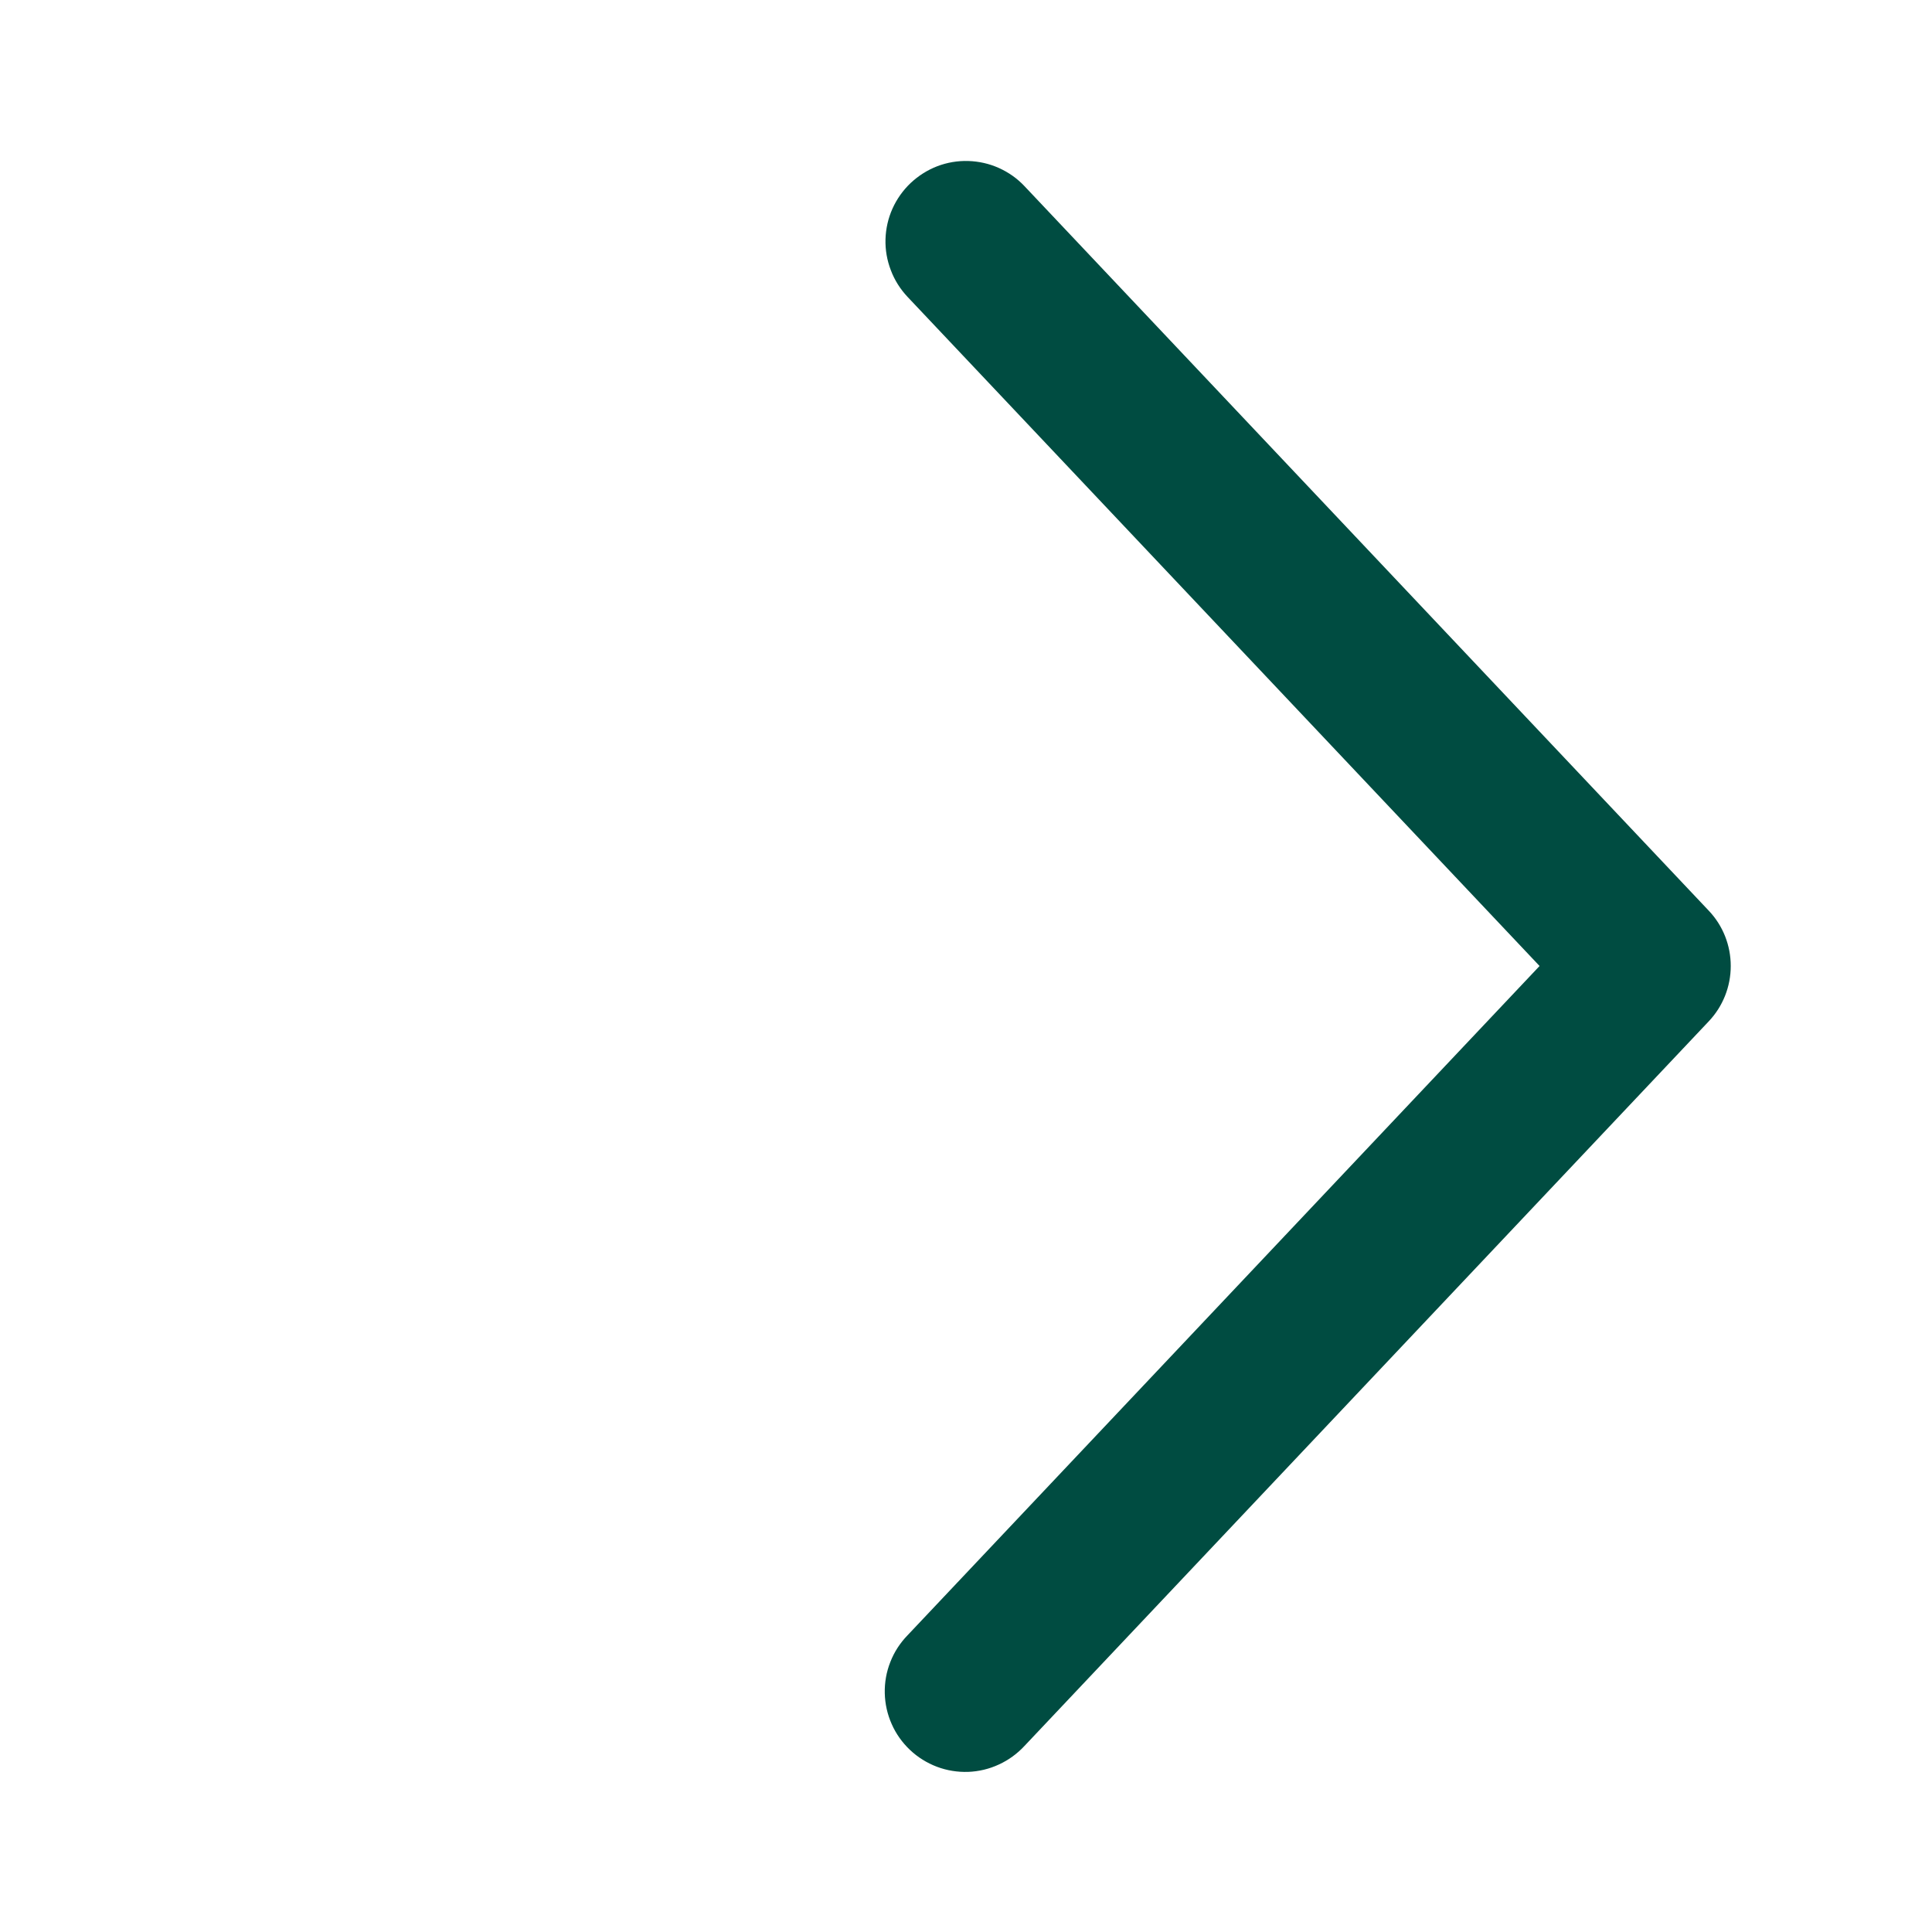 <svg width="24" height="24" viewBox="0 0 24 24" fill="none" xmlns="http://www.w3.org/2000/svg">
<path d="M11.273 3.687C11.183 3.591 11.112 3.479 11.066 3.356C11.019 3.234 10.996 3.103 11 2.971C11.004 2.84 11.033 2.711 11.087 2.591C11.141 2.471 11.218 2.363 11.313 2.273C11.409 2.183 11.521 2.112 11.643 2.065C11.766 2.018 11.897 1.996 12.028 2C12.16 2.004 12.289 2.033 12.409 2.087C12.529 2.141 12.637 2.217 12.727 2.313L21.227 11.313C21.403 11.498 21.5 11.744 21.5 12C21.5 12.255 21.403 12.501 21.227 12.687L12.727 21.688C12.637 21.785 12.529 21.864 12.409 21.919C12.289 21.975 12.159 22.006 12.026 22.011C11.894 22.015 11.762 21.994 11.638 21.947C11.514 21.9 11.4 21.829 11.304 21.738C11.208 21.647 11.13 21.538 11.077 21.417C11.023 21.296 10.994 21.166 10.991 21.033C10.988 20.901 11.011 20.769 11.06 20.646C11.108 20.522 11.181 20.41 11.273 20.315L19.125 12L11.273 3.687Z" fill="#004C41"/>
</svg>
